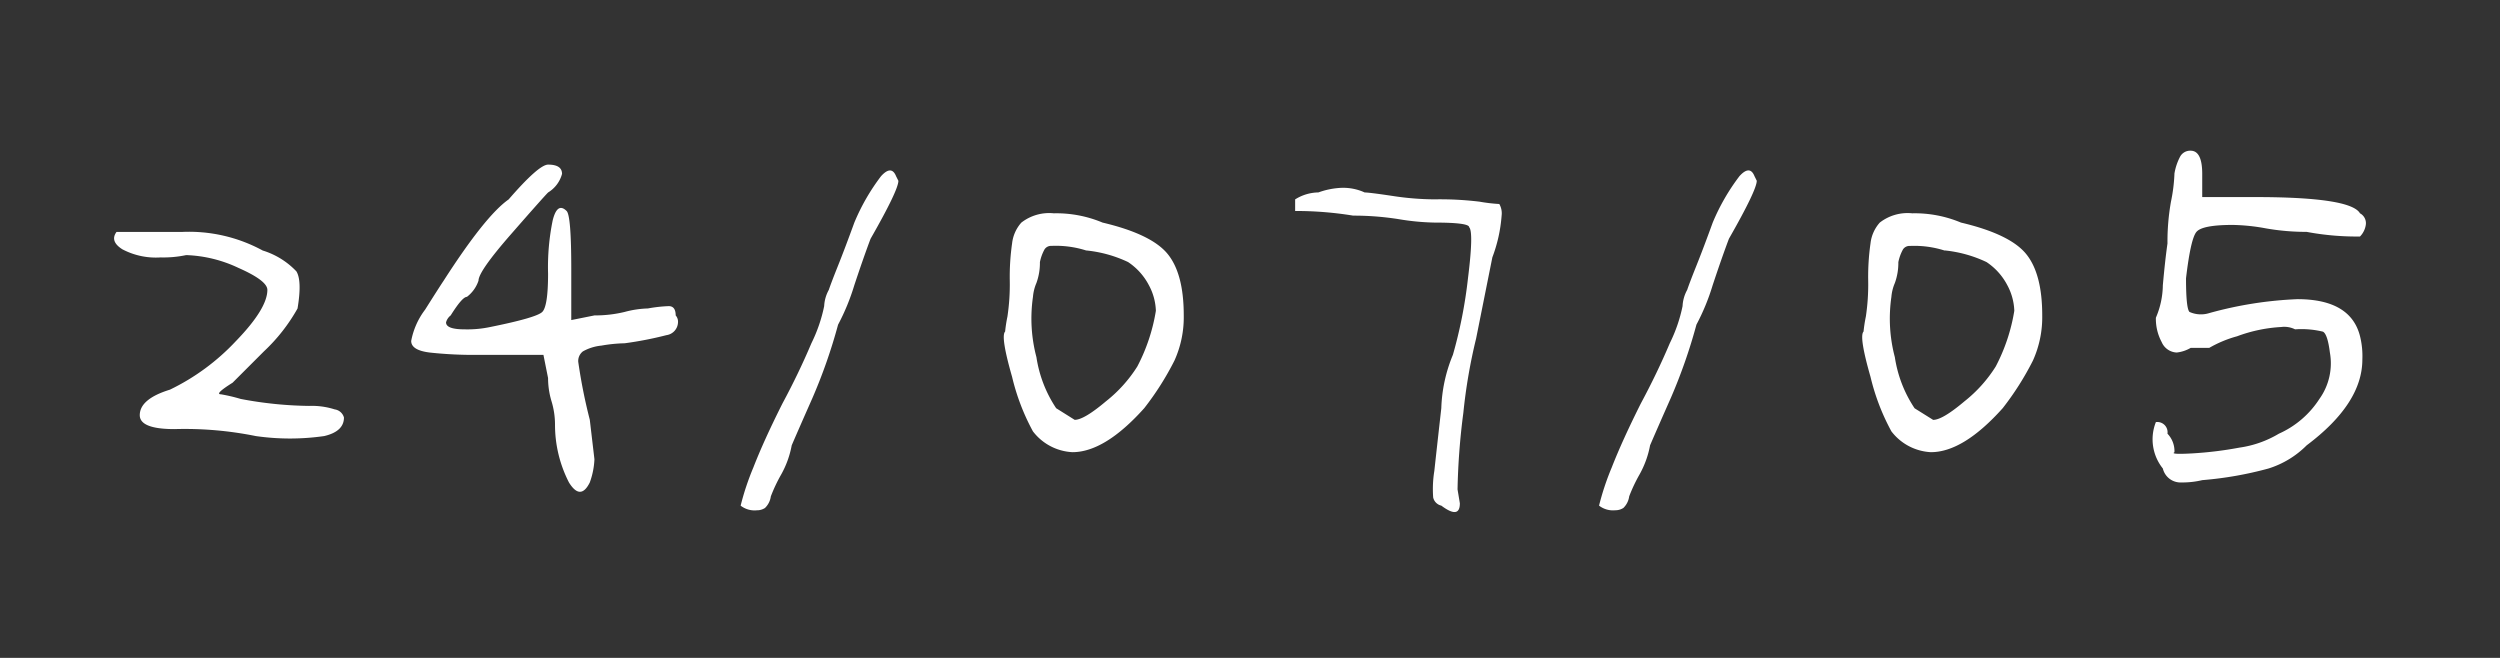 <svg xmlns="http://www.w3.org/2000/svg" width="228" height="60" viewBox="0 0 228 60">
  <rect x="0" y="0" width="228" height="60" fill="#333333" stroke="none"/>
  <defs>
    <style>
      .cls-1 {
        fill: #fff;
        fill-rule: evenodd;
      }
    </style>
  </defs>
  <path id="_24_07_05" data-name="24/07/05" class="cls-1" d="M10.63,21.149Q9.995,22,11.159,22.736a6.562,6.562,0,0,0,3.491.741,10,10,0,0,0,2.328-.212,12.055,12.055,0,0,1,4.761,1.164q2.643,1.165,2.645,2.01,0,1.7-2.856,4.655a20.38,20.38,0,0,1-6.03,4.443q-2.752.848-2.751,2.327,0,1.27,3.174,1.27a32.582,32.582,0,0,1,7.406.635,21.925,21.925,0,0,0,6.242,0c1.2-.281,1.8-0.846,1.8-1.693a1.024,1.024,0,0,0-.846-0.74,6.851,6.851,0,0,0-2.327-.317,35.2,35.2,0,0,1-6.242-.635,15.334,15.334,0,0,0-1.8-.423c-0.423,0-.073-0.35,1.058-1.058l2.856-2.856a16.181,16.181,0,0,0,3.068-3.914q0.421-2.539-.106-3.385a7.111,7.111,0,0,0-3.068-1.9,14.059,14.059,0,0,0-7.406-1.693H10.63Zm35.758-2.962q-2.118,1.483-5.924,7.406-0.426.635-1.693,2.645a6.773,6.773,0,0,0-1.27,2.856c0,0.565.562,0.919,1.693,1.058a37.055,37.055,0,0,0,4.443.212h5.924l0.423,2.116A7.314,7.314,0,0,0,50.3,36.6a7.347,7.347,0,0,1,.317,2.116A11.5,11.5,0,0,0,51.889,44q1.056,1.7,1.9,0a6.99,6.99,0,0,0,.423-2.116l-0.423-3.6A49.075,49.075,0,0,1,52.736,33a1.108,1.108,0,0,1,.423-0.952,4.3,4.3,0,0,1,1.693-.529,13.545,13.545,0,0,1,2.116-.212,32.7,32.7,0,0,0,3.809-.741A1.22,1.22,0,0,0,61.834,29.4a0.875,0.875,0,0,0-.212-0.635c0-.562-0.212-0.846-0.635-0.846a13.031,13.031,0,0,0-1.9.212,9.036,9.036,0,0,0-2.116.317,11.333,11.333,0,0,1-2.751.317L52.1,29.19V24.535q0-4.865-.423-5.29-0.848-.843-1.27.846a21.187,21.187,0,0,0-.423,4.866q0,2.966-.529,3.491T44.7,29.825a10,10,0,0,1-2.328.212c-1.131,0-1.693-.212-1.693-0.635a1.185,1.185,0,0,1,.423-0.635q1.056-1.691,1.481-1.693a3.093,3.093,0,0,0,1.058-1.481q0-.843,2.962-4.232t3.385-3.809a2.846,2.846,0,0,0,1.27-1.693c0-.562-0.423-0.846-1.27-0.846q-0.848,0-3.6,3.174h0Zm35.335-2.116c-0.284-.7-0.741-0.7-1.375,0A19.108,19.108,0,0,0,77.915,20.3q-0.848,2.331-1.481,3.914c-0.423,1.058-.707,1.8-0.846,2.222a3.383,3.383,0,0,0-.423,1.481A13.953,13.953,0,0,1,74,31.306q-1.165,2.752-2.645,5.5-1.7,3.387-2.645,5.819a24.025,24.025,0,0,0-1.164,3.491,2.065,2.065,0,0,0,1.481.423,1.324,1.324,0,0,0,.74-0.212A1.805,1.805,0,0,0,70.3,45.27a14.36,14.36,0,0,1,.952-2.01,8.636,8.636,0,0,0,.952-2.645q0.635-1.478,1.9-4.338a48.7,48.7,0,0,0,2.328-6.665,19.922,19.922,0,0,0,1.481-3.6q0.843-2.539,1.481-4.232,2.539-4.443,2.539-5.29Zm17.35,6.771a11.594,11.594,0,0,1,3.808,1.058,5.685,5.685,0,0,1,1.9,2.116,5.26,5.26,0,0,1,.635,2.328,16.645,16.645,0,0,1-1.692,5.078,12.564,12.564,0,0,1-2.857,3.174q-2.013,1.7-2.856,1.693L96.323,37.23a11.441,11.441,0,0,1-1.8-4.655,13.8,13.8,0,0,1-.317-5.5,4.067,4.067,0,0,1,.317-1.269,5.375,5.375,0,0,0,.317-1.9,4.019,4.019,0,0,1,.423-1.164,0.707,0.707,0,0,1,.635-0.317,9.06,9.06,0,0,1,3.174.423h0ZM93.149,20.3a3.4,3.4,0,0,0-.846,1.9,21.393,21.393,0,0,0-.212,3.385,19.671,19.671,0,0,1-.212,3.28,13.01,13.01,0,0,0-.212,1.375q-0.427.426,0.635,4.126a20.035,20.035,0,0,0,1.9,4.972,4.837,4.837,0,0,0,3.6,1.9q2.961,0,6.559-4.02a26.234,26.234,0,0,0,2.751-4.338,9.6,9.6,0,0,0,.846-4.126q0-3.809-1.481-5.607T100.555,20.3a10.9,10.9,0,0,0-4.444-.846,4.135,4.135,0,0,0-2.962.846h0Zm27.083-2.751a4.071,4.071,0,0,0-2.115.635v1.058a32.273,32.273,0,0,1,5.289.423,26.451,26.451,0,0,1,4.126.317,21.908,21.908,0,0,0,3.28.317q3.174,0,3.174.423,0.422,0.426-.106,4.655a42.322,42.322,0,0,1-1.375,6.982,13.765,13.765,0,0,0-1.058,4.867q-0.428,3.809-.635,5.713a10.427,10.427,0,0,0-.106,2.433,0.98,0.98,0,0,0,.741.741q1.691,1.269,1.692-.212l-0.211-1.27a62.408,62.408,0,0,1,.529-6.982,49.608,49.608,0,0,1,1.163-6.771l1.482-7.406a13.508,13.508,0,0,0,.846-3.809,1.694,1.694,0,0,0-.212-1.058,15.079,15.079,0,0,1-1.8-.212,29.894,29.894,0,0,0-4.126-.212A25.881,25.881,0,0,1,127,17.87q-2.117-.317-2.539-0.317a4.727,4.727,0,0,0-2.116-.423,7,7,0,0,0-2.116.423h0Zm39.779-1.481c-0.284-.7-0.74-0.7-1.375,0A19.127,19.127,0,0,0,156.2,20.3q-0.847,2.331-1.481,3.914c-0.423,1.058-.707,1.8-0.846,2.222a3.387,3.387,0,0,0-.423,1.481,13.939,13.939,0,0,1-1.164,3.385q-1.166,2.752-2.645,5.5-1.695,3.387-2.645,5.819a24,24,0,0,0-1.163,3.491,2.063,2.063,0,0,0,1.481.423,1.321,1.321,0,0,0,.74-0.212,1.8,1.8,0,0,0,.529-1.058,14.472,14.472,0,0,1,.952-2.01,8.653,8.653,0,0,0,.953-2.645q0.635-1.478,1.9-4.338a48.692,48.692,0,0,0,2.327-6.665,19.842,19.842,0,0,0,1.481-3.6q0.844-2.539,1.482-4.232,2.538-4.443,2.539-5.29Zm17.35,6.771A11.6,11.6,0,0,1,181.17,23.9a5.685,5.685,0,0,1,1.9,2.116,5.273,5.273,0,0,1,.635,2.328,16.628,16.628,0,0,1-1.693,5.078A12.538,12.538,0,0,1,179.16,36.6q-2.013,1.7-2.857,1.693l-1.692-1.058a11.439,11.439,0,0,1-1.8-4.655,13.782,13.782,0,0,1-.317-5.5,4.081,4.081,0,0,1,.317-1.269,5.365,5.365,0,0,0,.318-1.9,4,4,0,0,1,.423-1.164,0.707,0.707,0,0,1,.635-0.317,9.054,9.054,0,0,1,3.173.423h0ZM171.437,20.3a3.406,3.406,0,0,0-.847,1.9,21.416,21.416,0,0,0-.211,3.385,19.64,19.64,0,0,1-.212,3.28,12.984,12.984,0,0,0-.211,1.375q-0.427.426,0.634,4.126a20.033,20.033,0,0,0,1.905,4.972,4.836,4.836,0,0,0,3.6,1.9q2.961,0,6.559-4.02a26.3,26.3,0,0,0,2.751-4.338,9.6,9.6,0,0,0,.846-4.126q0-3.809-1.481-5.607T178.842,20.3a10.89,10.89,0,0,0-4.443-.846,4.134,4.134,0,0,0-2.962.846h0Zm26.872-4.443a15.106,15.106,0,0,1-.318,2.539,20.858,20.858,0,0,0-.317,3.809q-0.213,1.483-.423,3.809a7.722,7.722,0,0,1-.635,2.962,4.486,4.486,0,0,0,.529,2.222,1.56,1.56,0,0,0,1.375.952,3.226,3.226,0,0,0,1.27-.423h1.692a10.649,10.649,0,0,1,2.539-1.058,13.678,13.678,0,0,1,4.021-.846,2.226,2.226,0,0,1,1.269.212,8.391,8.391,0,0,1,2.539.212q0.422,0.213.635,1.9a5.576,5.576,0,0,1-.952,4.232,8.536,8.536,0,0,1-3.7,3.174,9.621,9.621,0,0,1-3.6,1.27,33.973,33.973,0,0,1-4.337.529q-2.014.109-1.587-.106a2.291,2.291,0,0,0-.635-1.693,0.936,0.936,0,0,0-1.058-1.058,4.253,4.253,0,0,0,.635,4.232A1.658,1.658,0,0,0,198.943,44a7.828,7.828,0,0,0,1.905-.212,32.912,32.912,0,0,0,6.03-1.058,8.473,8.473,0,0,0,3.491-2.116q5.079-3.809,5.078-7.829a7.518,7.518,0,0,0-.211-2.116q-0.849-3.382-5.713-3.385a35.261,35.261,0,0,0-8.041,1.27,2.535,2.535,0,0,1-1.8-.106q-0.318-.317-0.317-3.068,0.422-3.6.952-4.232t3.279-.635a18.093,18.093,0,0,1,3.068.317,21.268,21.268,0,0,0,3.7.317,24.81,24.81,0,0,0,4.867.423,1.914,1.914,0,0,0,.529-1.058,1.02,1.02,0,0,0-.529-1.058q-0.849-1.478-9.522-1.481h-4.866V15.86c0-1.408-.354-2.116-1.058-2.116a1.043,1.043,0,0,0-.952.529,5.089,5.089,0,0,0-.529,1.587h0Z"/>
</svg>
